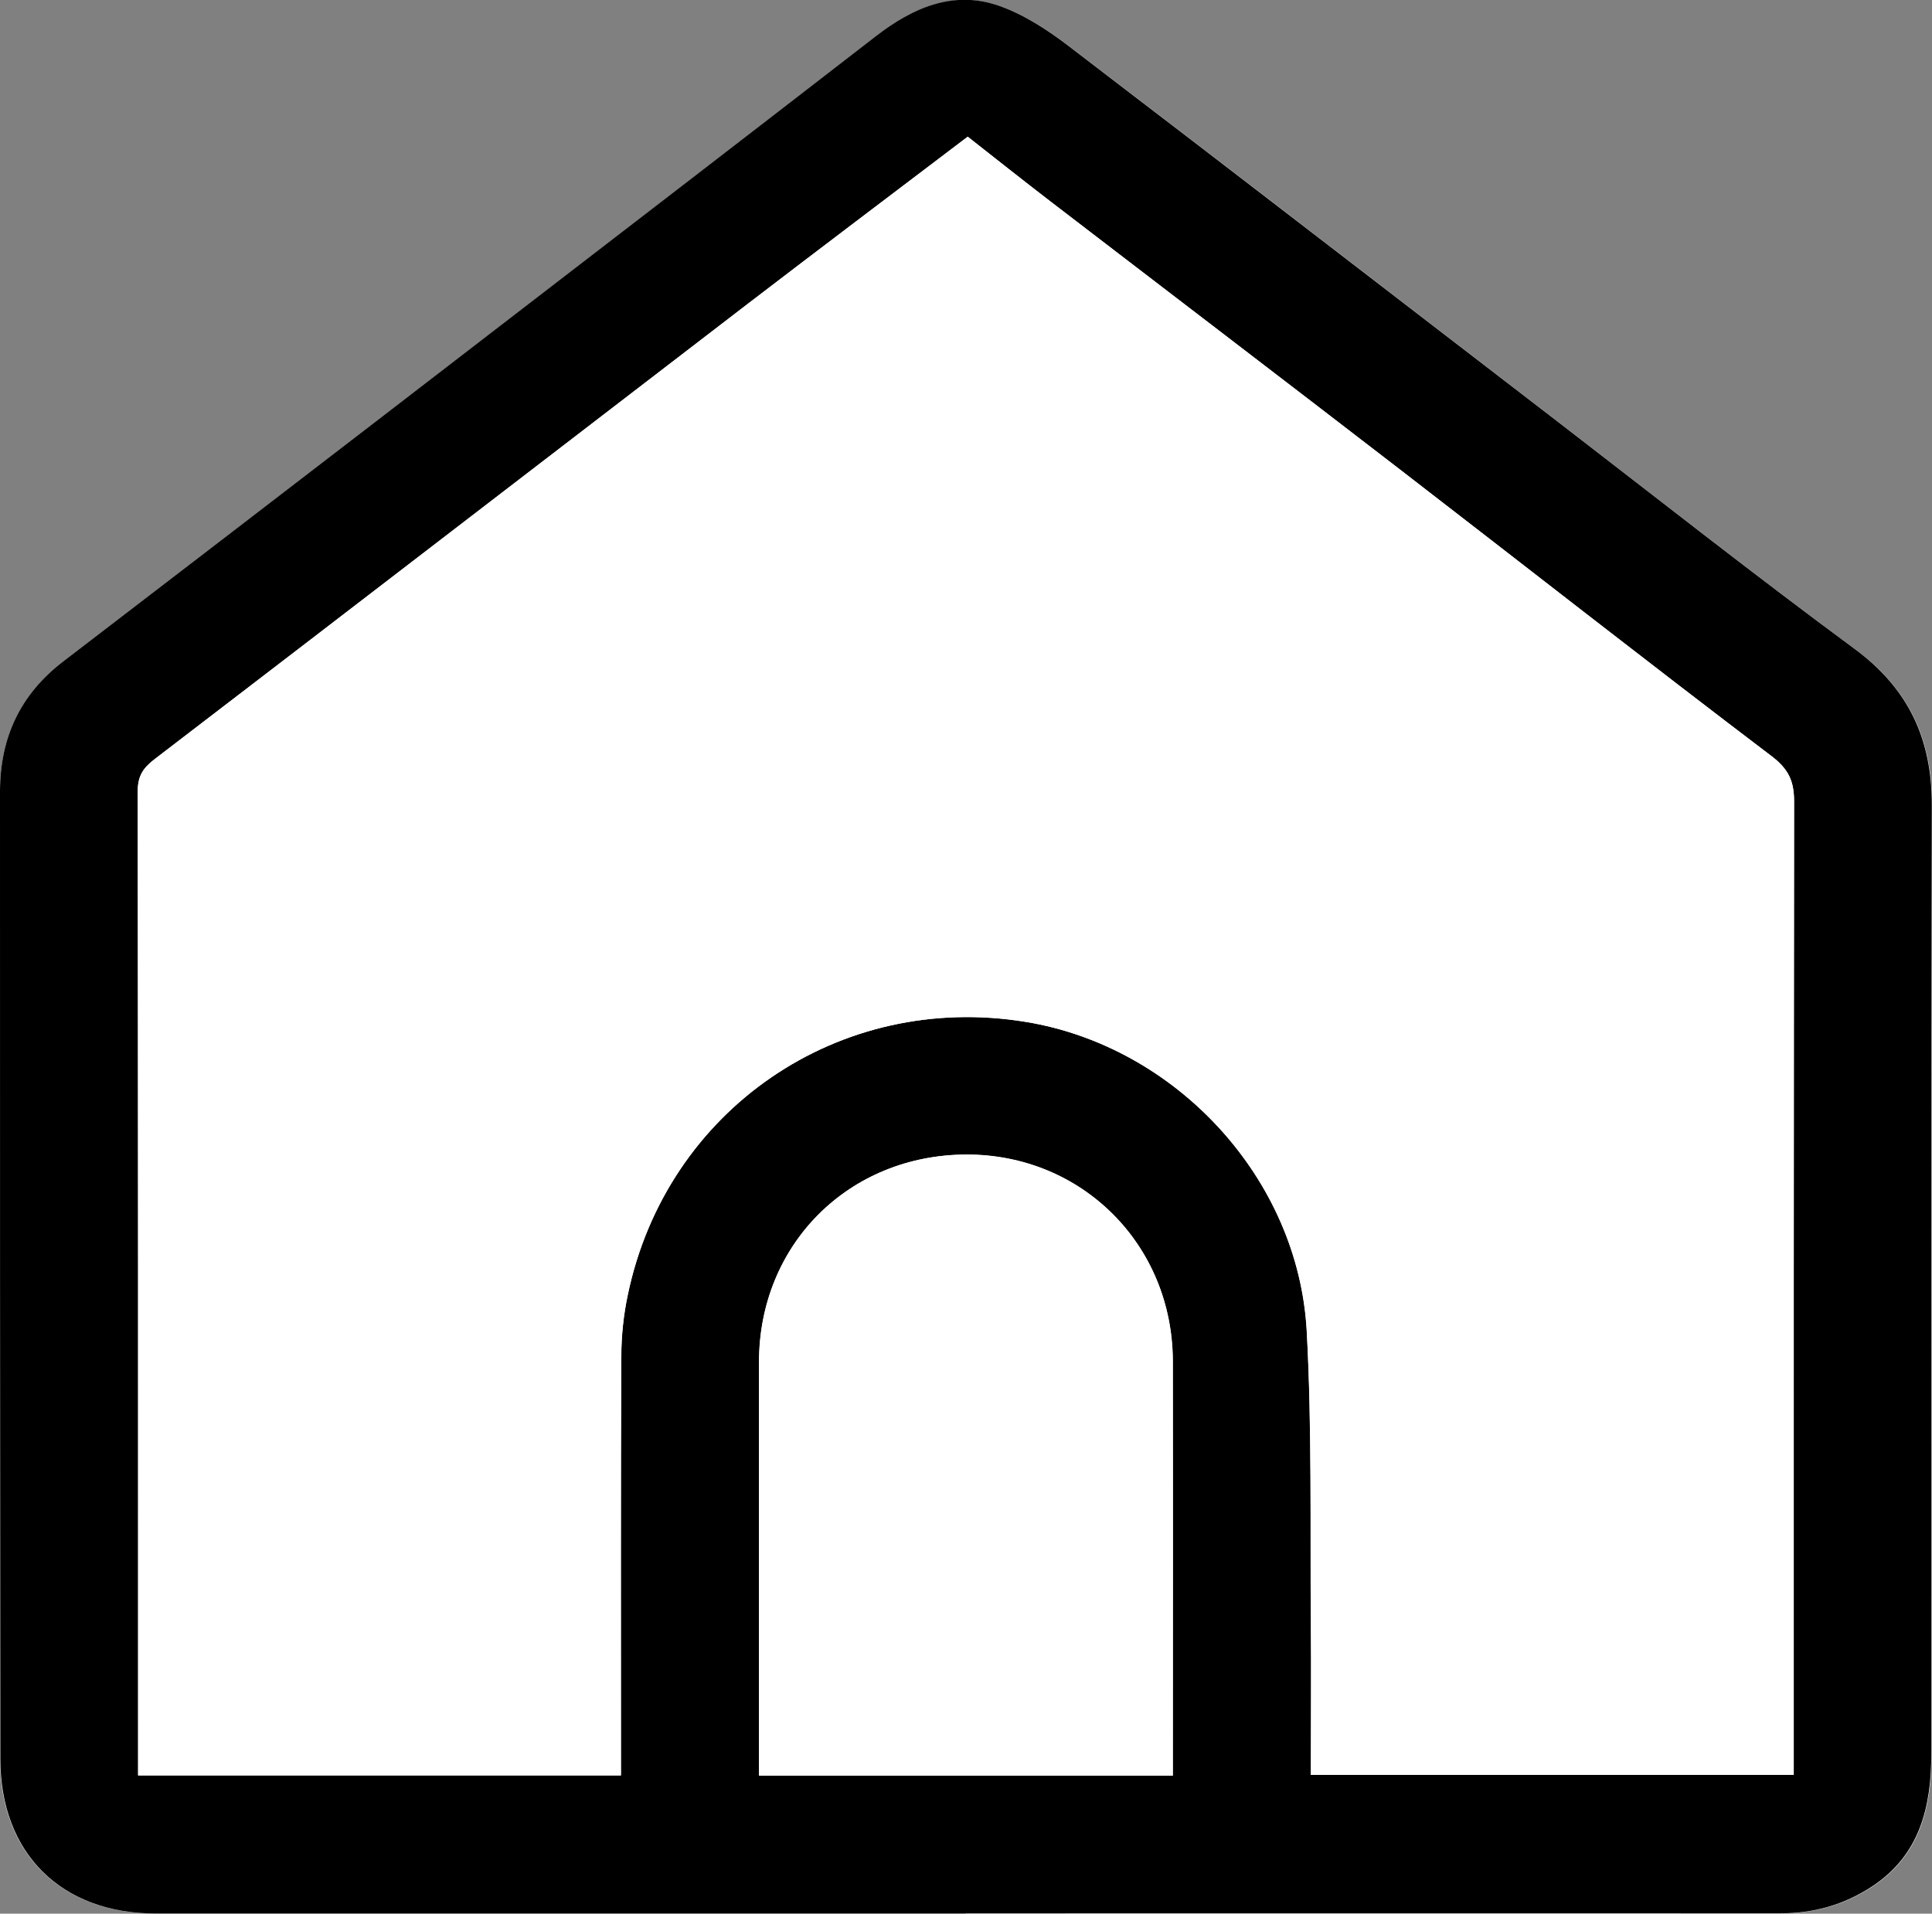 <?xml version="1.0" encoding="UTF-8"?>
<svg id="Capa_2" data-name="Capa 2" xmlns="http://www.w3.org/2000/svg" viewBox="0 0 112.06 111.01">
  <rect x="0" y="0" width="112.06" height="111.01" fill="#808080" stroke="none"/>
  <defs>
    <style>
      .cls-1 {
        fill: #fff;
      }
    </style>
  </defs>
  <g id="Capa_1-2" data-name="Capa 1">
    <g id="XfH6gG">
      <g>
        <path class="cls-1" d="m56.03,111c15.75,0,31.5,0,47.25,0,1.93,0,3.69-.49,5.31-1.55,2.81-1.84,3.45-4.66,3.45-7.73.01-18.33-.02-36.66.03-54.99.01-3.84-1.34-6.76-4.48-9.08-5.83-4.3-11.52-8.79-17.26-13.21-9.44-7.26-18.87-14.55-28.34-21.77-1.24-.95-2.62-1.85-4.07-2.34-2.64-.9-4.98.15-7.08,1.77-3.63,2.8-7.25,5.6-10.88,8.4C27.86,19.79,15.79,29.09,3.69,38.36,1.18,40.28,0,42.8,0,45.91c0,18.71-.01,37.41,0,56.12,0,5.49,3.54,8.97,9.01,8.97,15.67,0,31.33,0,47,0Z"/>
        <path d="m56.03,111c-15.67,0-31.33,0-47,0-5.47,0-9.01-3.48-9.01-8.97C0,83.32,0,64.62,0,45.91c0-3.11,1.17-5.63,3.68-7.55,12.1-9.27,24.18-18.57,36.26-27.87,3.63-2.79,7.25-5.6,10.88-8.4,2.1-1.62,4.44-2.67,7.08-1.77,1.46.5,2.84,1.4,4.07,2.34,9.47,7.23,18.89,14.51,28.34,21.77,5.74,4.42,11.43,8.91,17.26,13.21,3.14,2.32,4.49,5.24,4.48,9.08-.05,18.33-.02,36.66-.03,54.99,0,3.07-.64,5.89-3.45,7.73-1.62,1.06-3.37,1.55-5.31,1.55-15.75-.01-31.5,0-47.25,0Zm20-8.04h28.01c0-.55,0-1.01,0-1.46,0-18.34,0-36.67.02-55.01,0-1.17-.31-1.87-1.31-2.63-7.24-5.49-14.38-11.09-21.57-16.64-6.73-5.19-13.49-10.34-20.22-15.51-1.64-1.26-3.26-2.54-4.83-3.78-4.36,3.31-8.59,6.5-12.79,9.72-11.47,8.8-22.92,17.62-34.4,26.41-.66.51-.95.98-.95,1.83.03,18.59.02,37.17.02,55.76v1.34h28.01c0-.52,0-.97,0-1.42,0-7.63-.02-15.25.02-22.88,0-1.2.13-2.42.38-3.59,2.25-10.75,12.27-17.6,23.09-15.82,8.71,1.43,15.81,9.08,16.29,17.94.3,5.61.19,11.24.24,16.87.03,2.91,0,5.83,0,8.87Zm-8,.05c0-.45,0-.81,0-1.18,0-7.63.01-15.25,0-22.88-.02-6.75-5.27-11.99-11.97-11.98-6.82.02-12.02,5.21-12.03,12.03,0,7.54,0,15.08,0,22.63,0,.44,0,.88,0,1.37h24.01Z"/>
        <path class="cls-1" d="m76.03,102.96c0-3.04.02-5.95,0-8.87-.05-5.62.07-11.26-.24-16.87-.48-8.86-7.57-16.51-16.29-17.94-10.82-1.78-20.84,5.07-23.09,15.82-.25,1.17-.37,2.39-.38,3.59-.03,7.63-.02,15.25-.02,22.88,0,.45,0,.9,0,1.42H8.01v-1.34c0-18.59,0-37.17-.02-55.76,0-.85.29-1.32.95-1.83,11.48-8.79,22.93-17.61,34.4-26.41,4.2-3.22,8.42-6.4,12.79-9.72,1.57,1.23,3.19,2.52,4.83,3.78,6.74,5.17,13.5,10.33,20.22,15.51,7.19,5.54,14.34,11.15,21.57,16.64,1,.76,1.31,1.46,1.31,2.63-.03,18.34-.02,36.67-.02,55.01,0,.45,0,.91,0,1.46h-28.01Z"/>
        <path class="cls-1" d="m68.03,103.01h-24.01c0-.49,0-.93,0-1.37,0-7.54,0-15.08,0-22.63,0-6.82,5.21-12.02,12.03-12.03,6.7-.01,11.95,5.23,11.97,11.98.02,7.63,0,15.25,0,22.88,0,.36,0,.73,0,1.18Z"/>
      </g>
    </g>
  </g>
</svg>